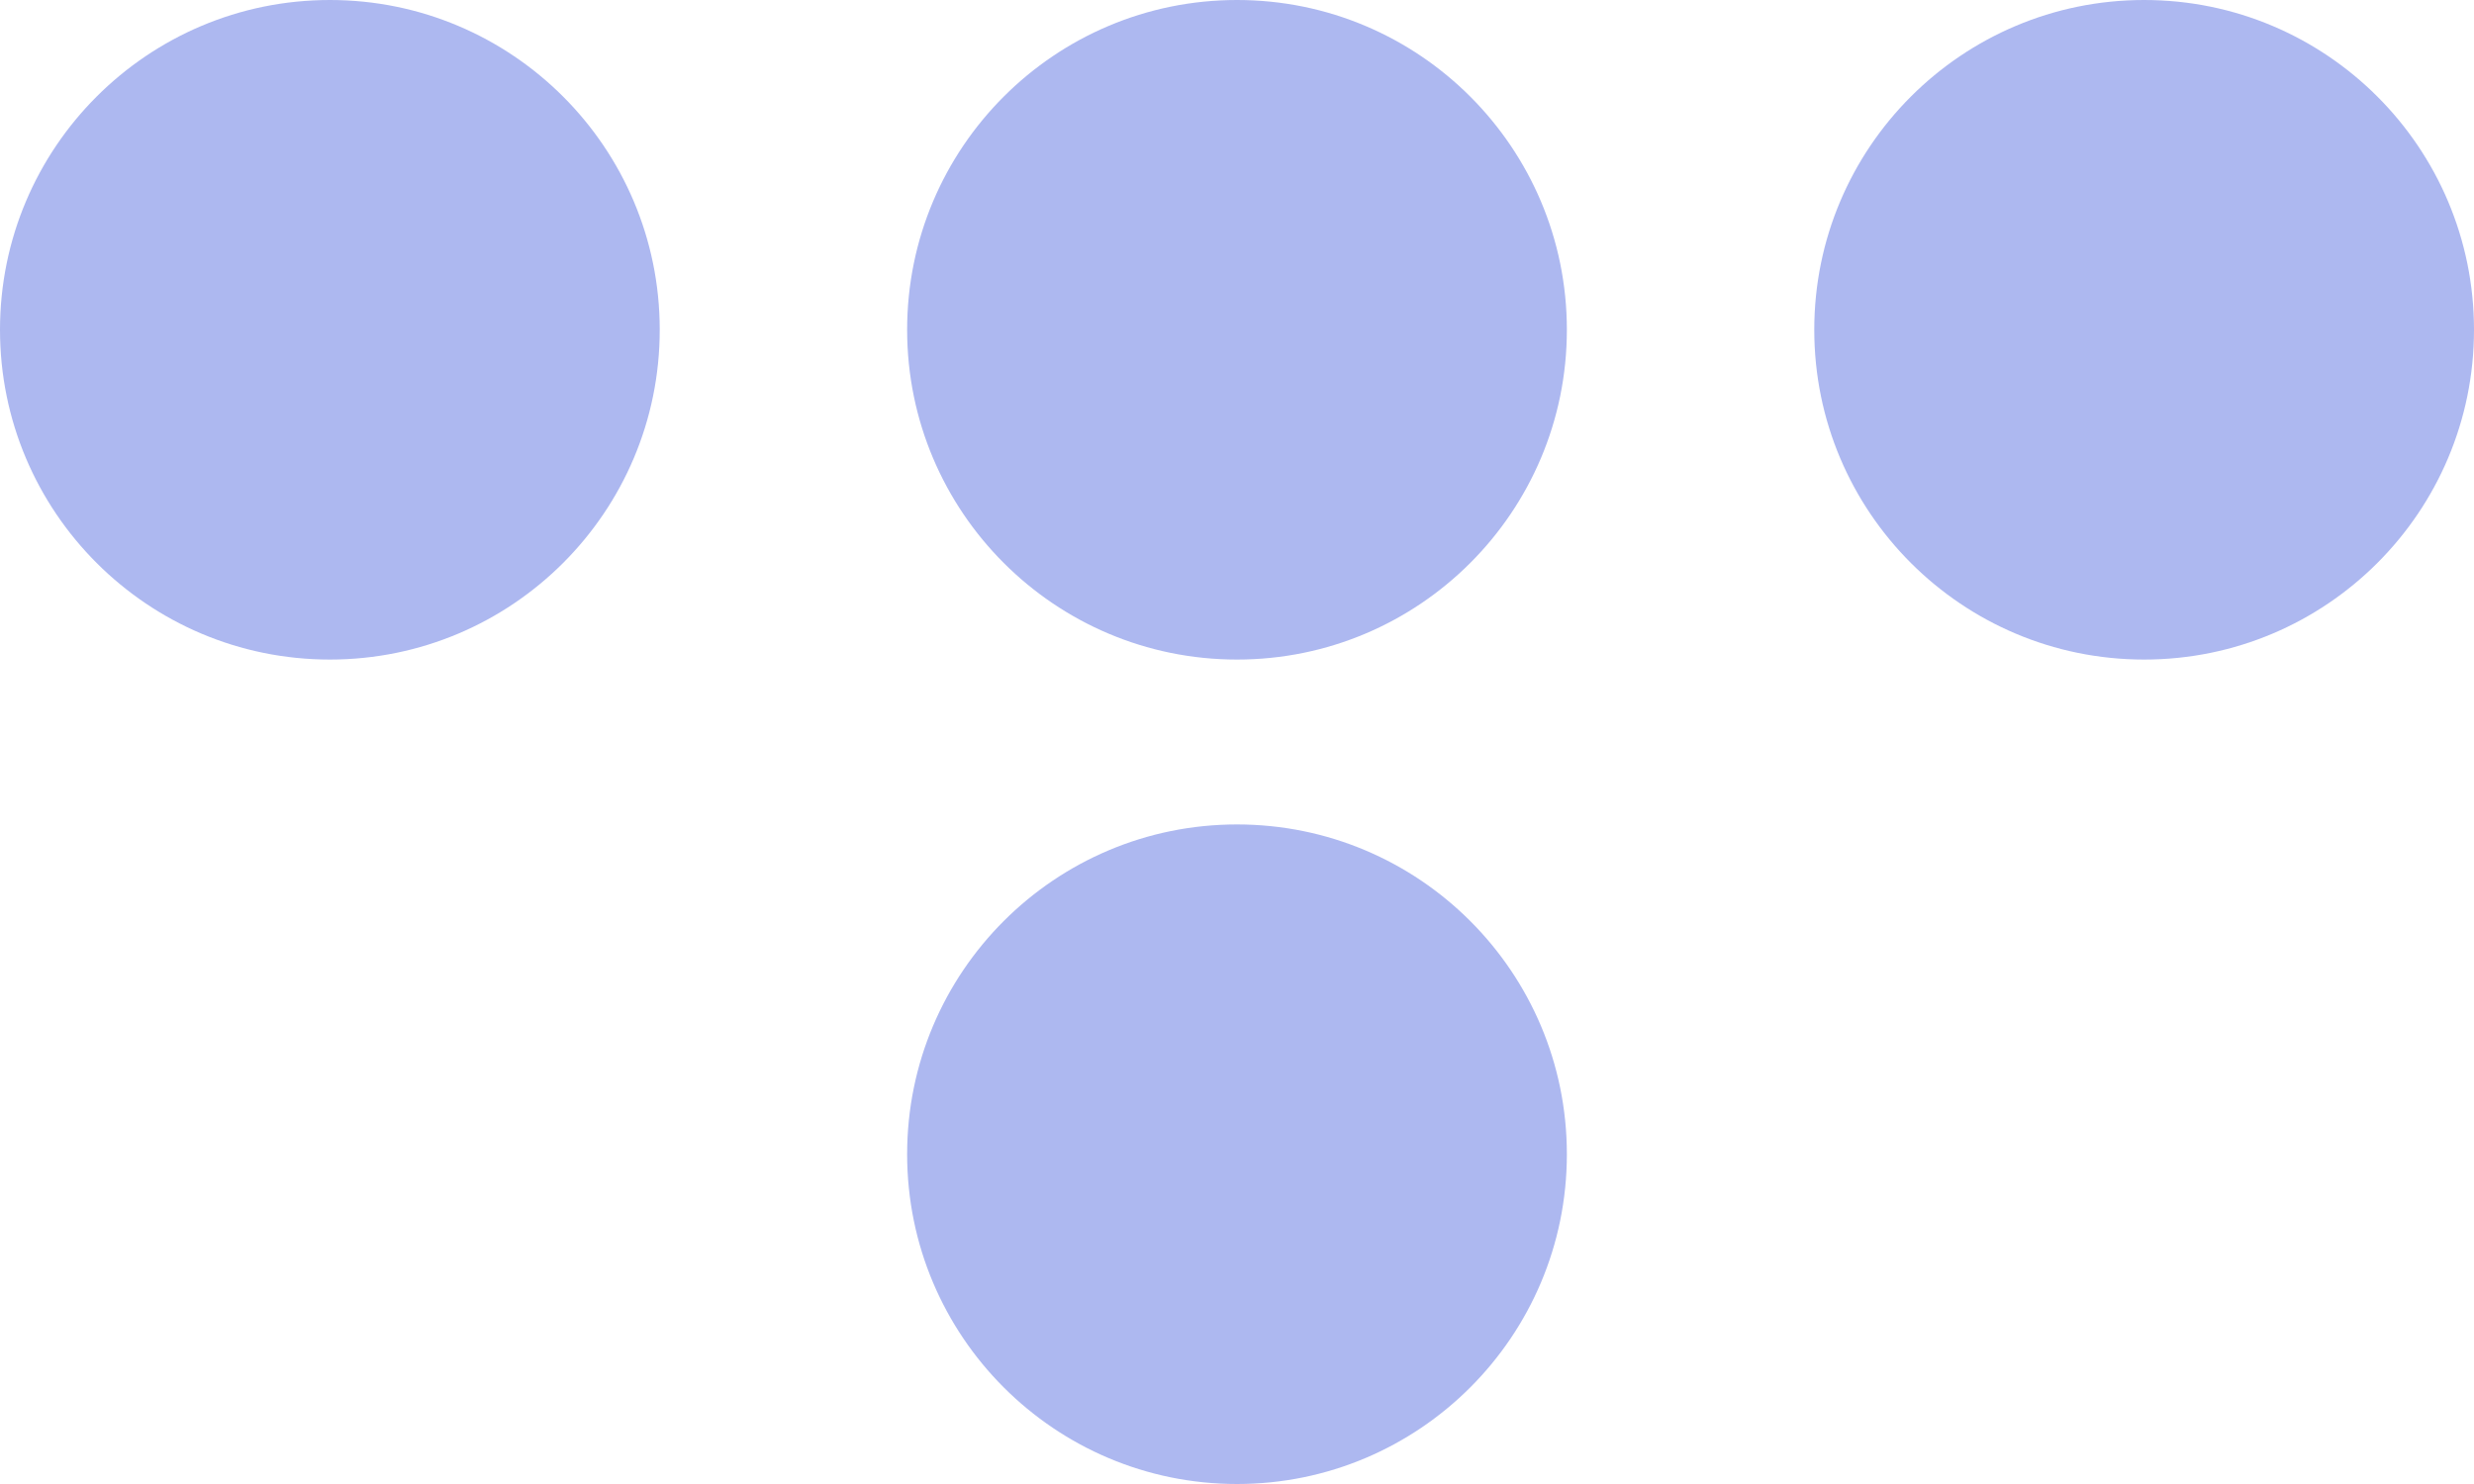 <svg width="30" height="18" viewBox="0 0 30 18" fill="none" xmlns="http://www.w3.org/2000/svg">
<circle cx="4" cy="4" r="4" fill="#ADB8F0"/>
<circle cx="15" cy="4" r="4" fill="#ADB8F0"/>
<circle cx="26" cy="4" r="4" fill="#ADB8F0"/>
<circle cx="15" cy="14" r="4" fill="#ADB8F0"/>
</svg>
